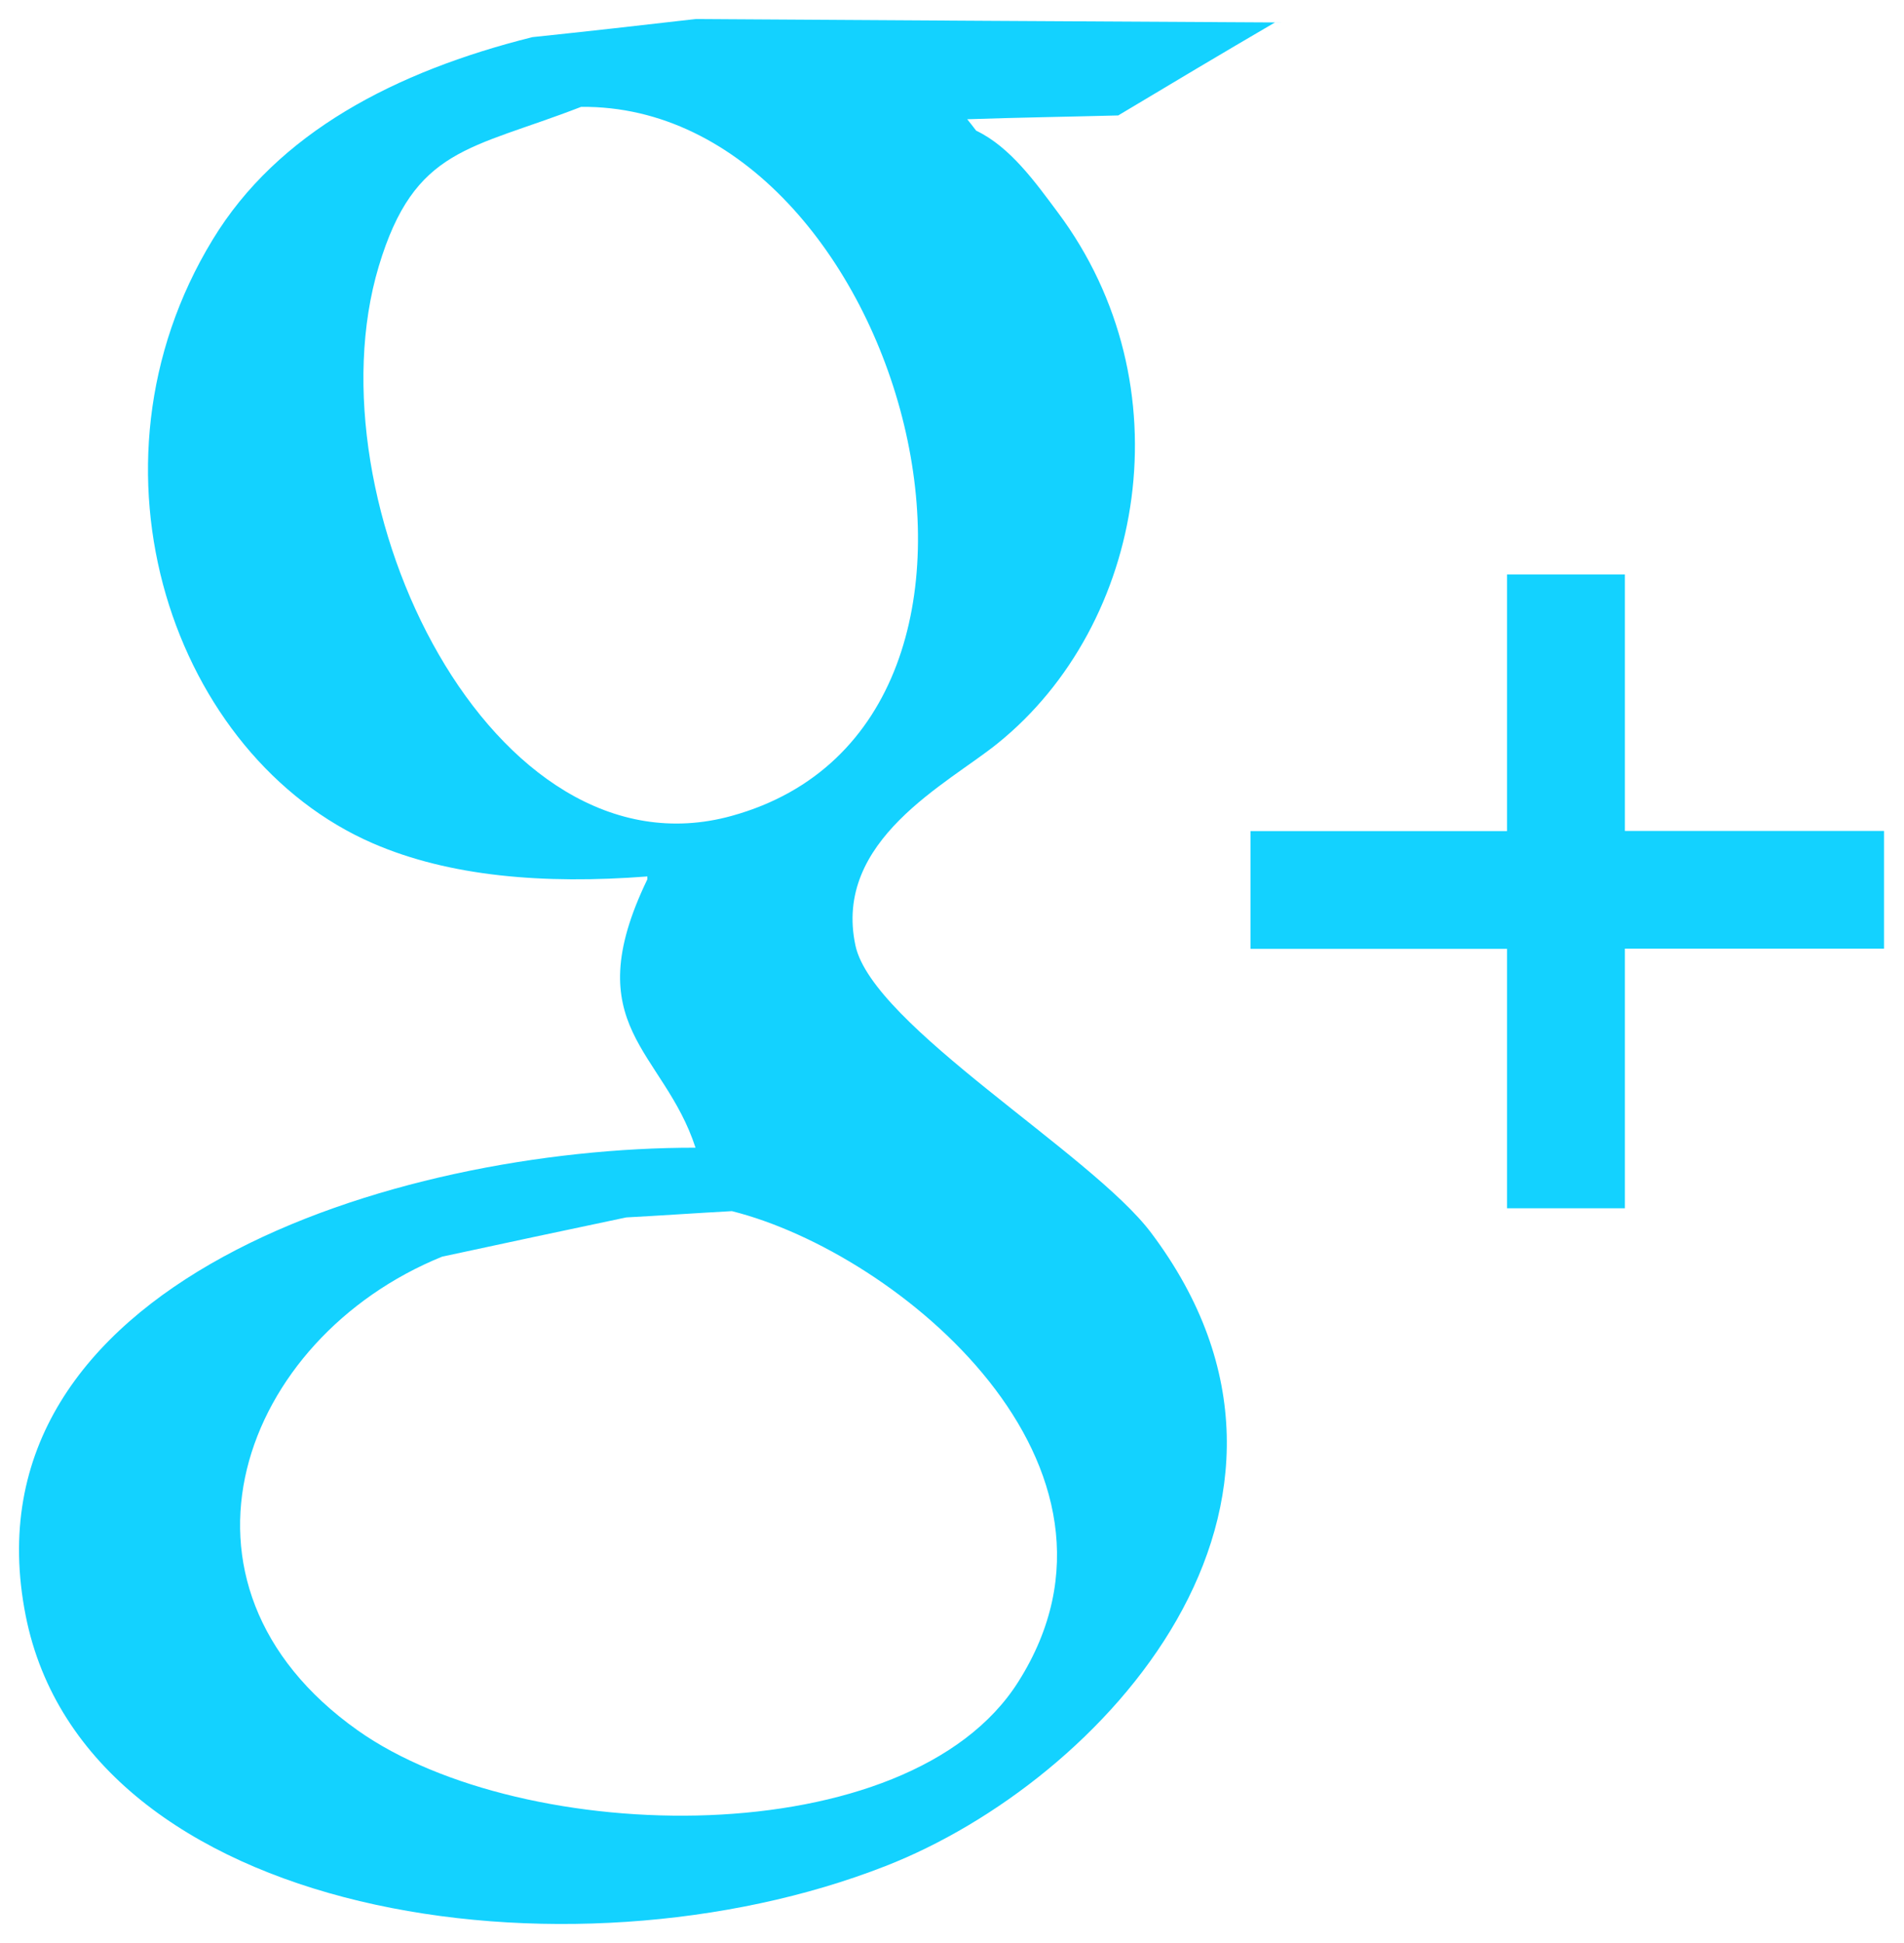 <?xml version="1.0" encoding="utf-8"?>
<!-- Generator: Adobe Illustrator 23.0.4, SVG Export Plug-In . SVG Version: 6.00 Build 0)  -->
<svg version="1.1" id="googleplus_main_logo" xmlns="http://www.w3.org/2000/svg" xmlns:xlink="http://www.w3.org/1999/xlink" x="0px" y="0px"
	 viewBox="0 0 100 102" style="enable-background:new 0 0 100 102;" xml:space="preserve">
<style type="text/css">
	.st0{fill:#13D2FF;}
</style>
<path id="googleplus" class="st0" d="M44.93,49.64c-1.19-5.53,4.84-8.49,7.46-10.61c7.76-6.25,9.95-18.82,3.16-27.89
	c-1.15-1.54-2.49-3.43-4.28-4.28c-0.15-0.2-0.32-0.41-0.47-0.6c2.63-0.09,5.28-0.13,7.93-0.2c2.72-1.63,5.47-3.27,8.23-4.88h0.31
	C57.01,1.13,46.77,1.06,36.53,1c-2.86,0.33-5.71,0.65-8.57,0.95c-7.21,1.8-13.39,5.03-16.79,10.63
	c-7.32,12.01-2.03,27.16,8.41,31.69c4.01,1.74,8.96,2.16,14.42,1.74v0.15c-3.75,7.76,0.85,8.94,2.53,14.09
	c-15.78-0.02-38.64,7.1-35.18,24.57c3.16,15.93,28.57,19.64,45.16,13.14c11.41-4.45,24.72-18.93,13.95-33.24
	C57.34,60.56,45.84,53.85,44.93,49.64z M19.89,13.99c1.88-6.28,4.81-6.12,10.63-8.38c16.87-0.17,25.73,32.3,7.91,37.22
	C25.83,46.32,16.18,26.36,19.89,13.99z M53.48,88.29c-5.75,9.1-25.98,8.71-34.69,2.55c-10.89-7.71-6.11-20.59,4.43-24.87
	c3.23-0.7,6.45-1.38,9.67-2.06c1.86-0.1,3.71-0.23,5.55-0.33C47.22,65.78,60.66,76.96,53.48,88.29z M85.34,43.62V30.16h-6.19v13.47
	H65.68v6.18h13.47v13.62h6.19V49.8h13.61v-6.18H85.34z"/>
</svg>
